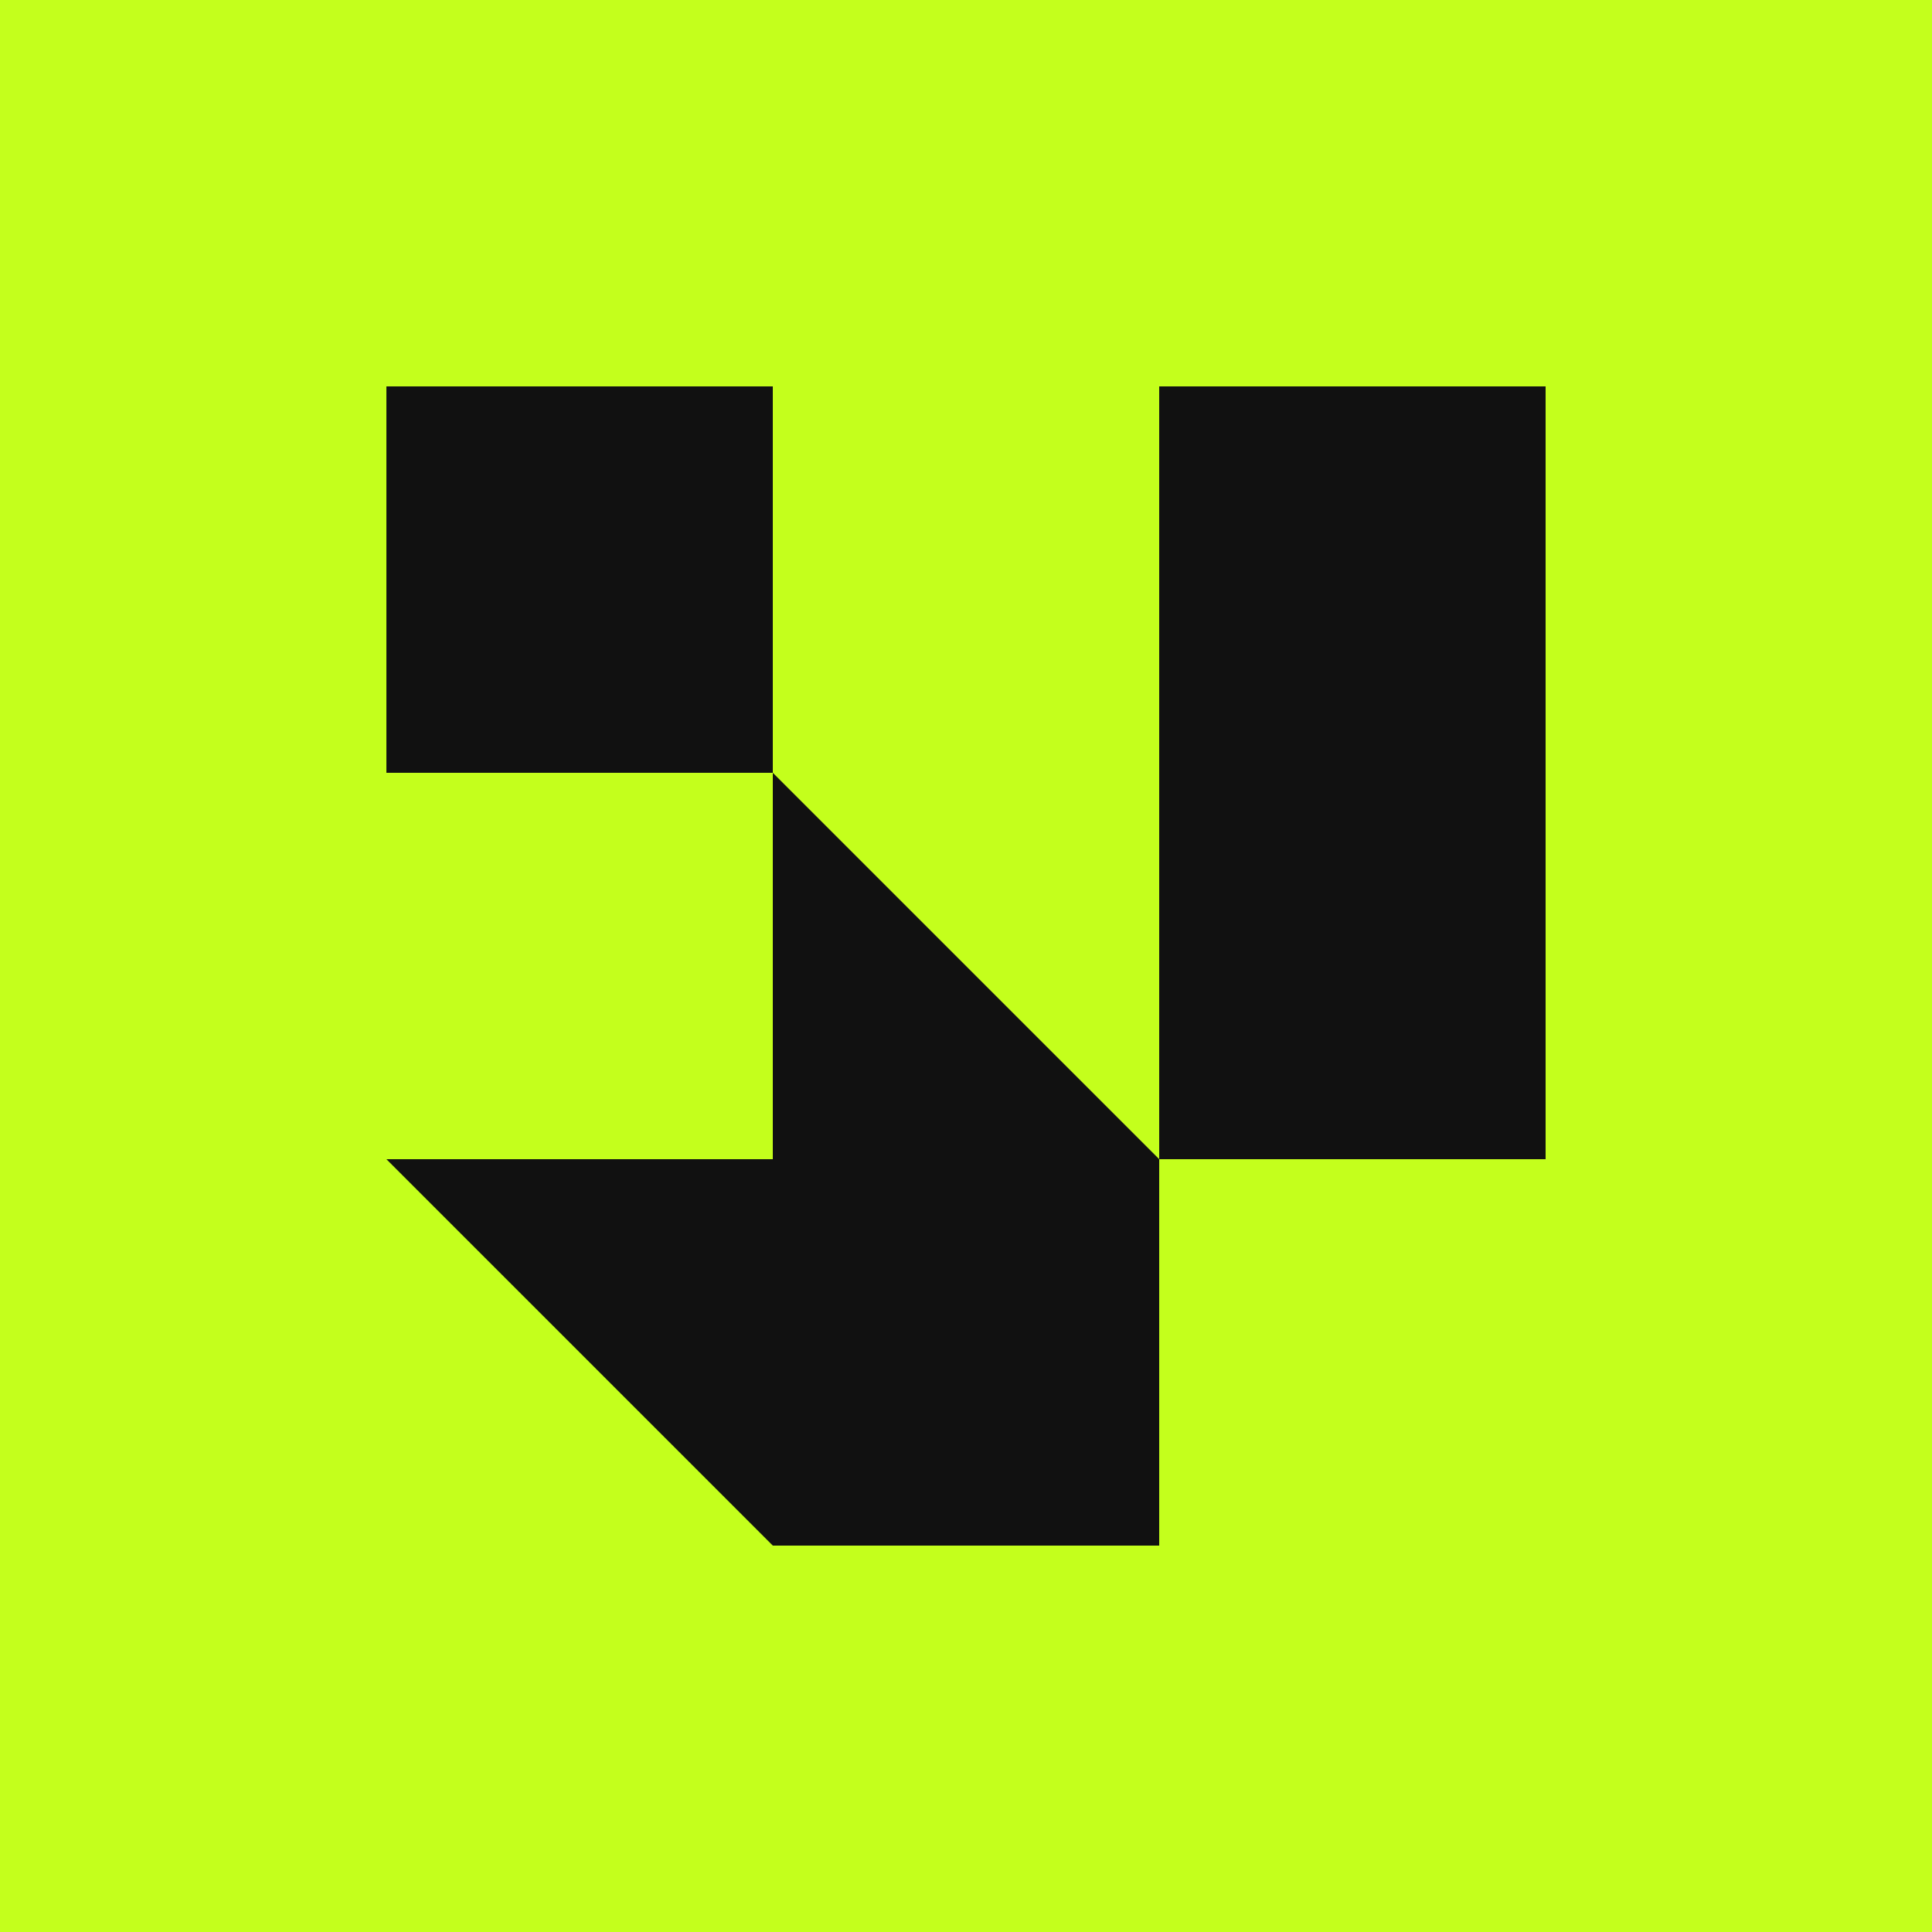<svg width="24" height="24" viewBox="0 0 24 24" fill="none" xmlns="http://www.w3.org/2000/svg">
<g id="Logo">
<rect id="BG" width="24" height="24" fill="#C4FF1C"/>
<g id="V">
<rect id="Rectangle 9" x="14.4" y="4.8" width="4.8" height="9.6" fill="#111111"/>
<path id="Exclude" fill-rule="evenodd" clip-rule="evenodd" d="M4.8 14.4L9.6 19.2H14.4V14.4L9.6 9.6V14.4H4.8Z" fill="#111111"/>
<rect id="Rectangle 13" x="4.8" y="4.8" width="4.8" height="4.8" fill="#111111"/>
</g>
</g>
</svg>
